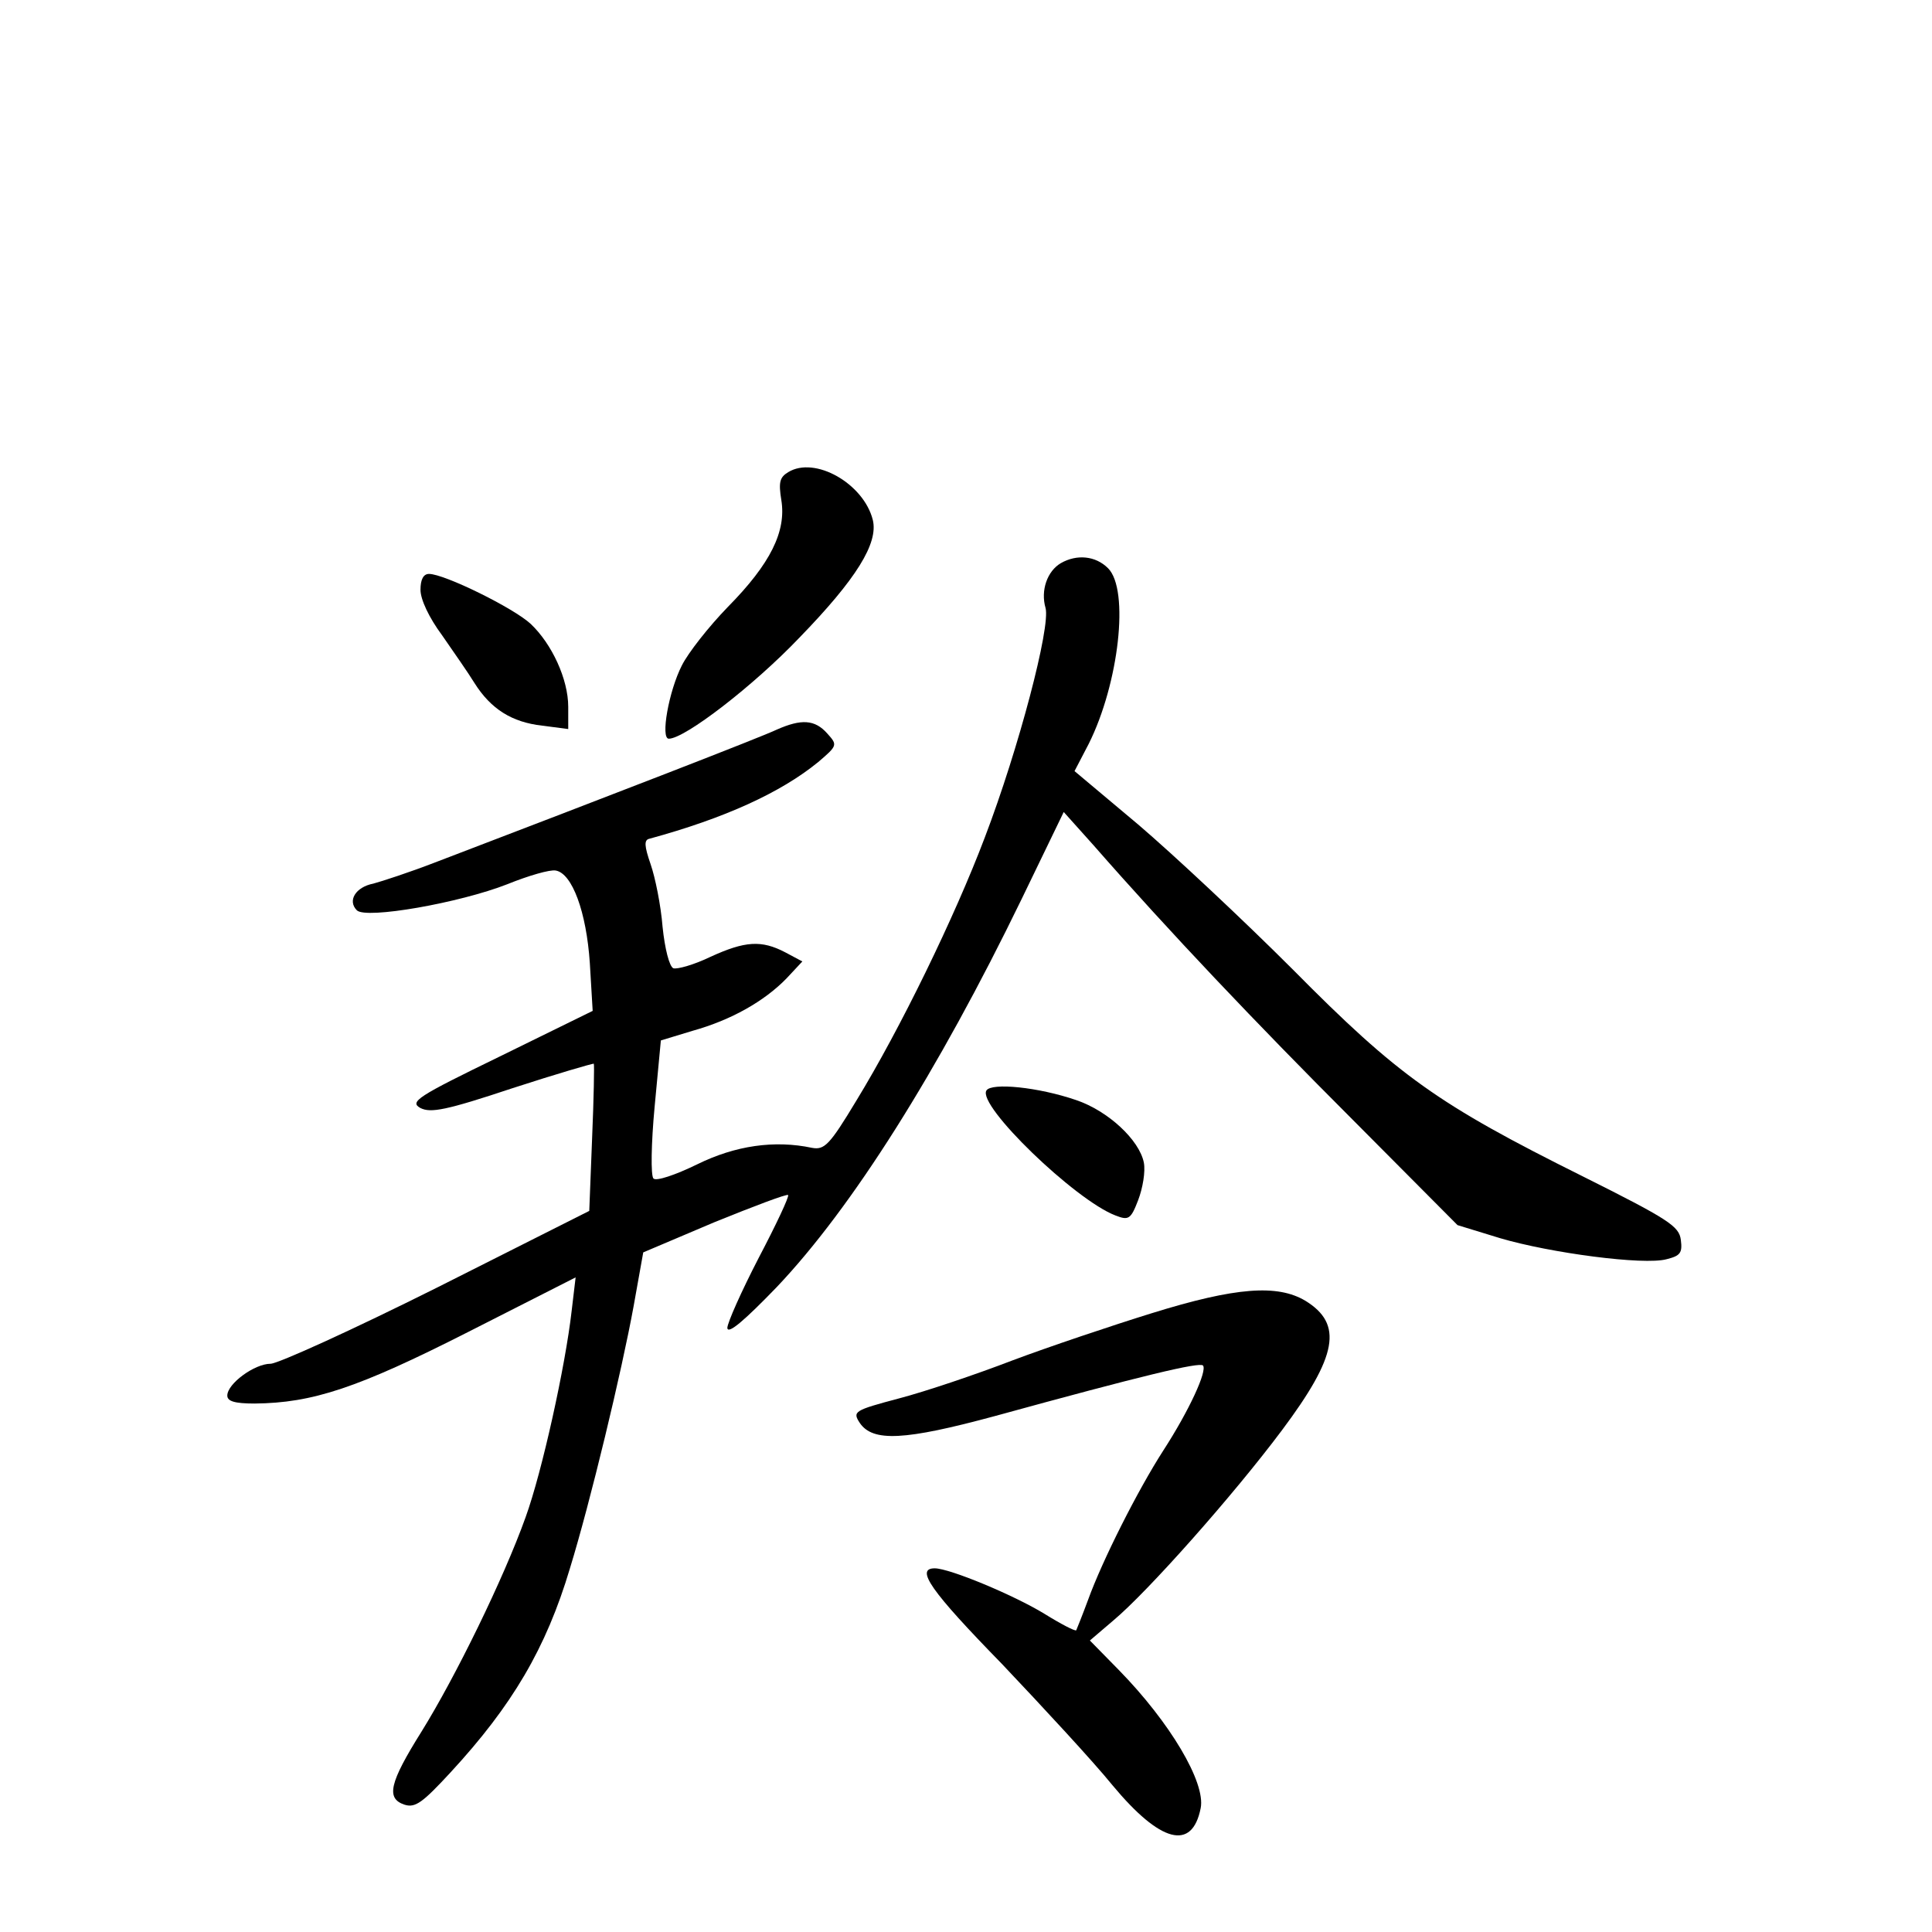 <?xml version="1.0" standalone="no"?>
<!DOCTYPE svg PUBLIC "-//W3C//DTD SVG 20010904//EN"
 "http://www.w3.org/TR/2001/REC-SVG-20010904/DTD/svg10.dtd">
<svg version="1.0" xmlns="http://www.w3.org/2000/svg"
 width="340pt" height="340pt" viewBox="0 0 340 340"
 preserveAspectRatio="xMidYMid meet">
<g transform="translate(0,340) scale(0.1,-0.1)"
fill="#000000" stroke="none">
<path d="M1387 2569 c-15 -9 -17 -18 -12 -49 9 -55 -19 -112 -94 -188 -34 -35
-70 -81 -81 -103 -23 -45 -38 -129 -23 -129 28 0 149 93 230 178 100 103 139
166 129 207 -16 64 -102 113 -149 84z"/>
<path d="M1867 2409 c-24 -14 -36 -48 -27 -79 9 -33 -47 -247 -107 -404 -53
-140 -149 -337 -226 -463 -47 -78 -56 -87 -78 -83 -66 14 -135 4 -202 -29 -39
-19 -72 -30 -77 -25 -5 5 -4 62 2 126 l11 117 56 17 c68 19 126 52 165 92 l28
30 -30 16 c-42 22 -71 20 -132 -8 -29 -14 -58 -22 -65 -20 -7 3 -15 34 -19 73
-3 38 -13 87 -21 110 -11 32 -12 43 -2 45 132 36 231 81 297 135 34 29 34 30
16 50 -22 25 -46 26 -89 7 -27 -13 -288 -114 -602 -234 -44 -17 -93 -33 -108
-37 -31 -6 -46 -30 -29 -47 16 -16 181 13 265 46 37 15 75 26 85 24 29 -5 54
-73 60 -163 l5 -84 -163 -80 c-146 -71 -160 -80 -140 -91 18 -9 45 -4 162 35
77 25 142 44 143 43 1 -2 0 -61 -3 -131 l-5 -128 -268 -135 c-148 -74 -280
-134 -293 -134 -28 0 -76 -35 -76 -56 0 -10 13 -14 48 -14 102 1 181 27 376
126 l189 96 -7 -59 c-11 -97 -52 -283 -81 -363 -39 -109 -124 -282 -183 -377
-57 -91 -63 -118 -30 -129 19 -6 32 4 81 57 108 117 168 218 210 359 36 117
91 346 112 461 l17 95 125 53 c69 28 127 50 130 48 2 -3 -21 -52 -52 -111 -30
-58 -55 -114 -55 -123 1 -12 31 14 87 72 132 139 283 378 431 683 l74 153 52
-58 c134 -153 287 -314 456 -483 l185 -186 75 -23 c88 -26 253 -48 293 -37 24
6 28 11 25 34 -3 24 -21 36 -173 112 -255 127 -324 176 -510 364 -88 88 -211
203 -272 255 l-112 94 25 48 c53 106 72 271 34 309 -22 22 -55 25 -83 9z"/>
<path d="M740 2362 c0 -17 15 -49 38 -80 20 -29 46 -66 57 -84 29 -46 66 -69
119 -75 l46 -6 0 39 c0 49 -29 111 -66 146 -30 28 -152 88 -179 88 -10 0 -15
-10 -15 -28z"/>
<path d="M1736 1481 c-17 -26 156 -193 227 -220 23 -9 27 -7 40 27 8 21 13 50
10 66 -8 40 -63 91 -119 110 -67 23 -149 31 -158 17z"/>
<path d="M2027 1089 c-71 -22 -181 -59 -245 -83 -65 -25 -154 -55 -200 -67
-79 -21 -82 -23 -69 -43 23 -34 79 -31 238 12 262 72 359 95 366 89 8 -9 -24
-79 -70 -150 -45 -70 -107 -193 -132 -262 -10 -27 -20 -52 -21 -54 -2 -2 -27
11 -56 29 -54 33 -167 80 -193 80 -35 0 -7 -40 118 -168 72 -76 161 -172 195
-214 84 -101 140 -116 155 -40 9 45 -54 151 -144 243 l-51 52 41 35 c60 50
211 220 297 335 98 131 108 187 41 228 -49 29 -122 24 -270 -22z"/>
</g>
</svg>
